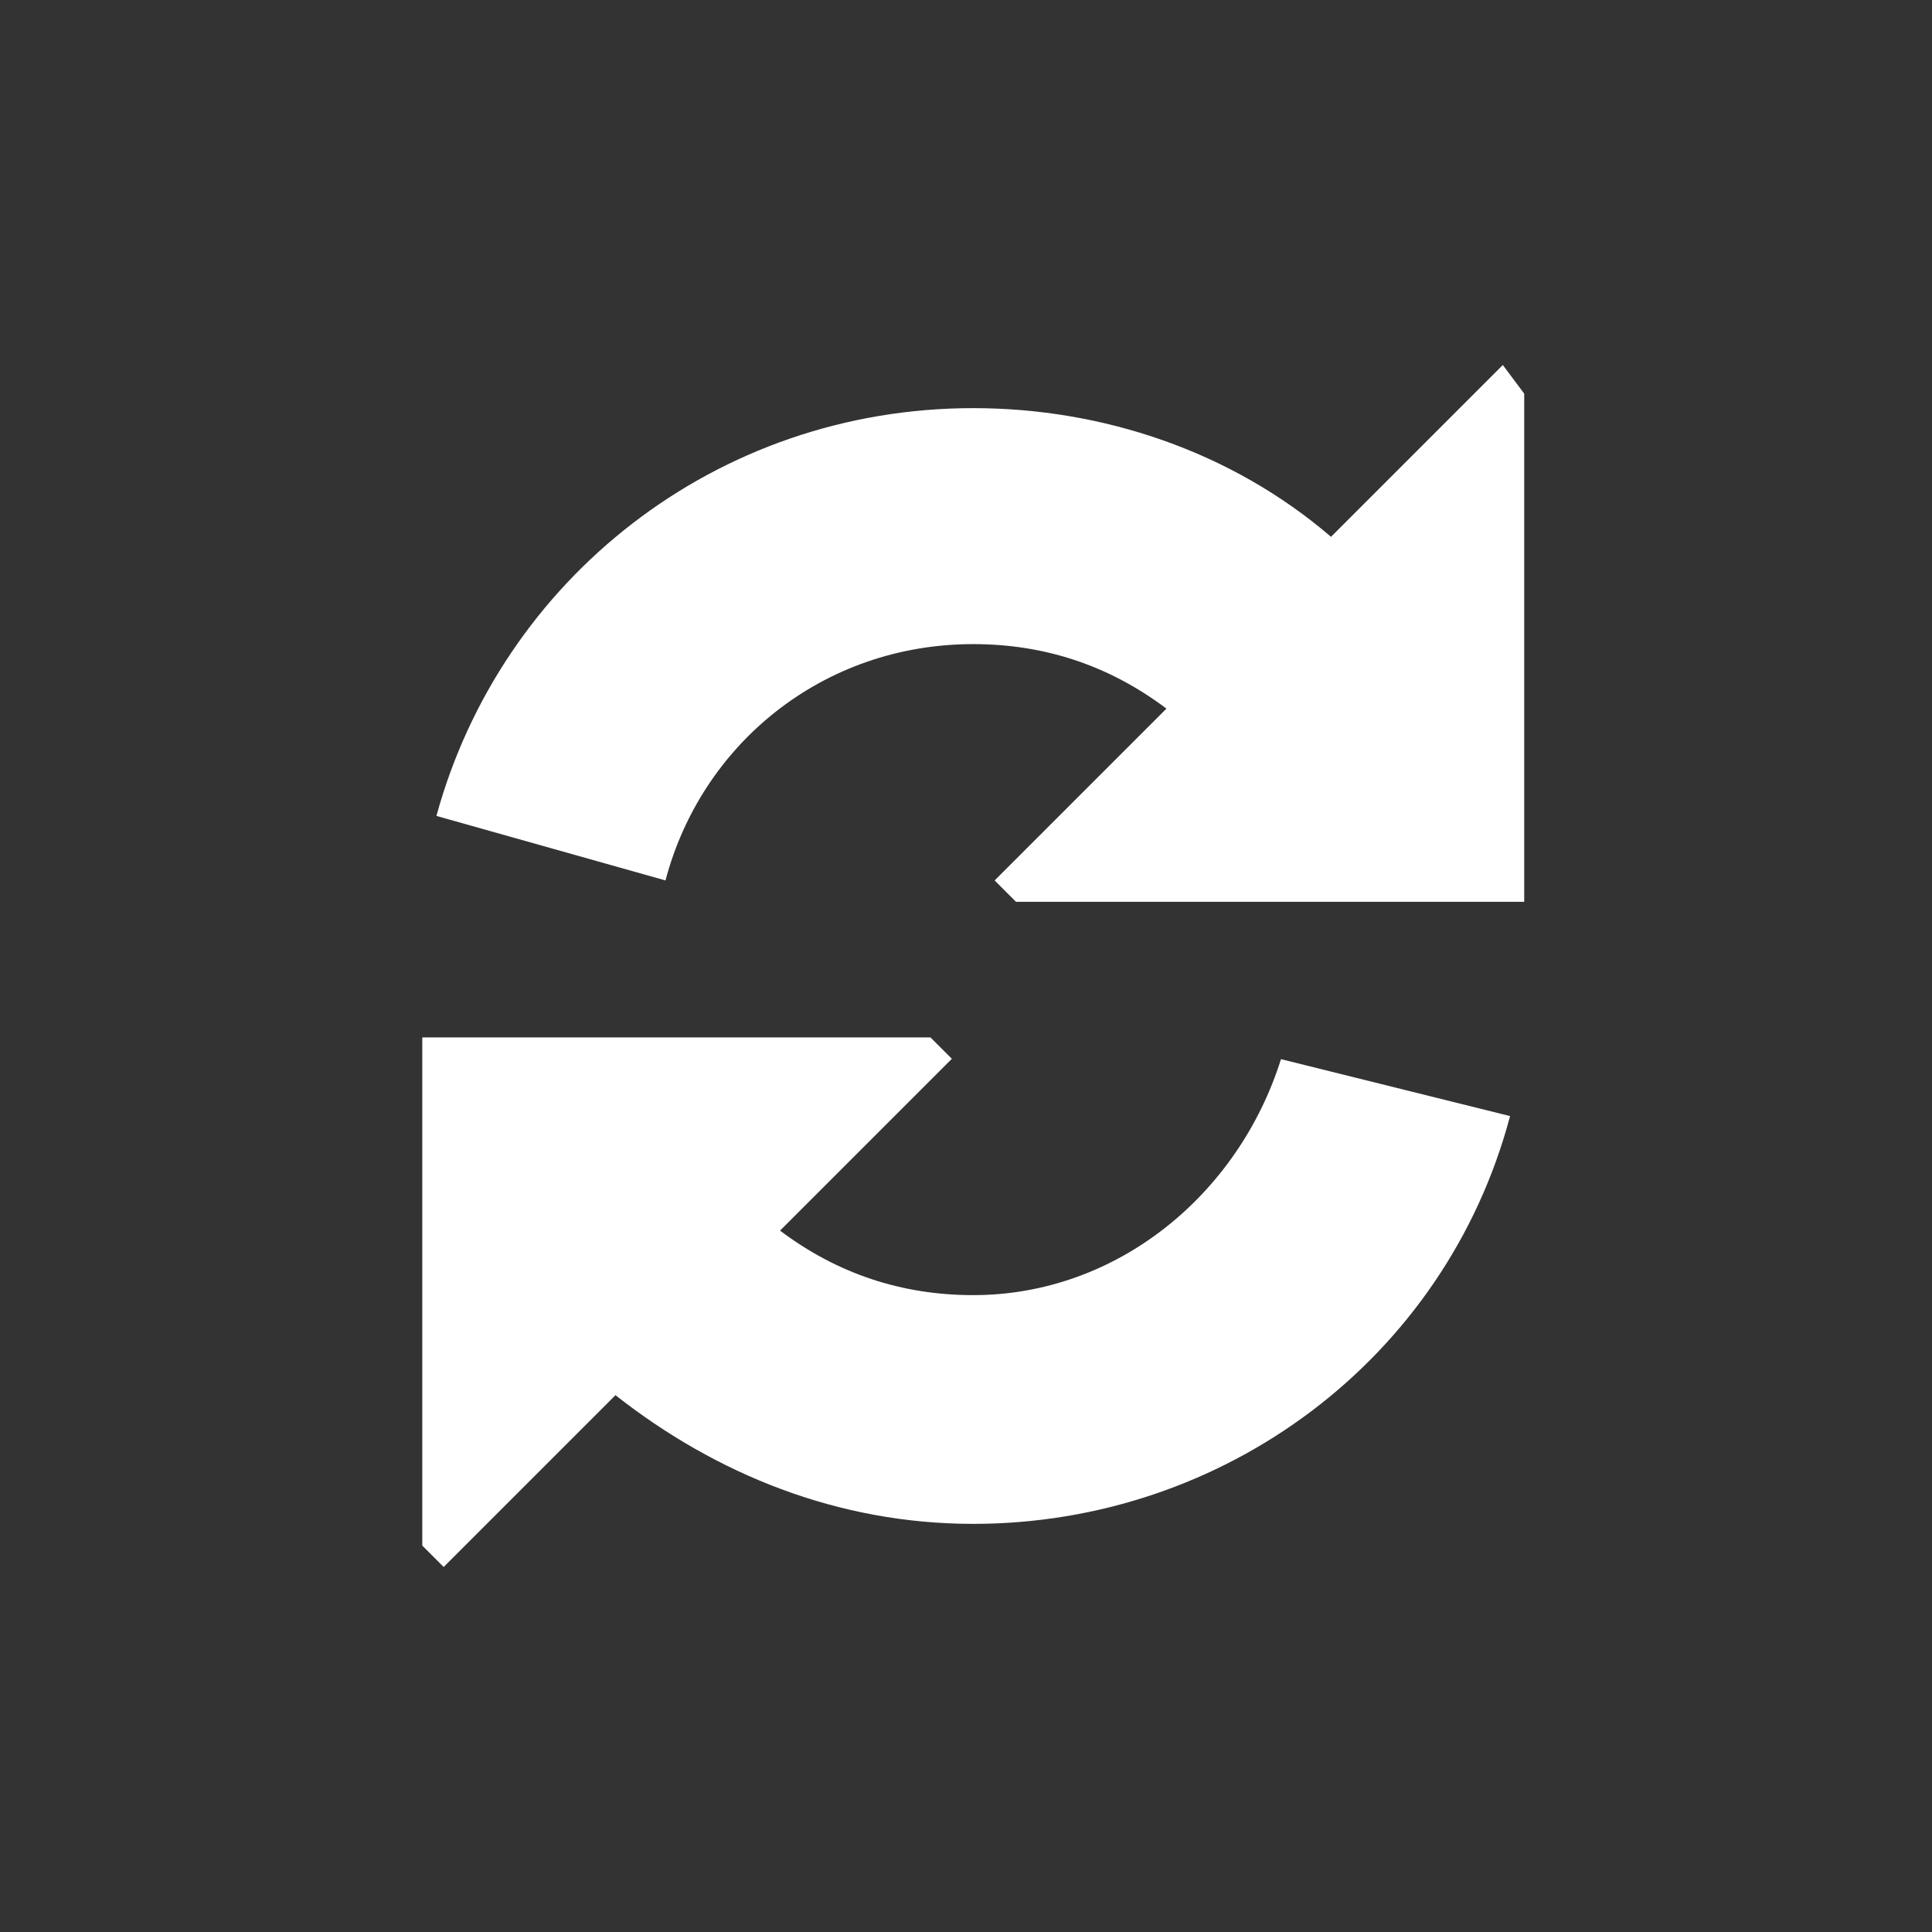 <?xml version="1.0" encoding="utf-8"?>
<!-- Generator: Adobe Illustrator 18.0.0, SVG Export Plug-In . SVG Version: 6.00 Build 0)  -->
<!DOCTYPE svg PUBLIC "-//W3C//DTD SVG 1.1//EN" "http://www.w3.org/Graphics/SVG/1.1/DTD/svg11.dtd">
<svg version="1.1" id="Capa_1" xmlns="http://www.w3.org/2000/svg" xmlns:xlink="http://www.w3.org/1999/xlink" x="0px" y="0px"
	 viewBox="200 0 560 560" enable-background="new 200 0 560 560" xml:space="preserve">
<rect x="200" y="0" width="560" height="560" fill="#333333" stroke="none"/>
<g>
	<path fill="#FFFFFF" d="M482.1,186.7c20.7,0,39.4,6.2,56,18.7l-49.8,49.8l6.2,6.2h147.3V114.1l-6.2-8.3l-49.8,49.8
		c-29-24.9-66.4-37.3-103.7-37.3c-74.7,0-136.9,49.8-155.6,118.2l66.4,18.7C403.3,215.7,438.5,186.7,482.1,186.7z"/>
</g>
<path fill="#FFFFFF" d="M571.3,307c-12.4,39.4-47.7,68.4-89.2,68.4c-20.7,0-39.4-6.2-56-18.7l49.8-49.8l-6.2-6.2H322.4V448l6.2,6.2
	l49.8-49.8c29,22.8,64.3,37.3,103.7,37.3c72.6,0,136.9-47.7,155.6-118.2L571.3,307z"/>
</svg>
